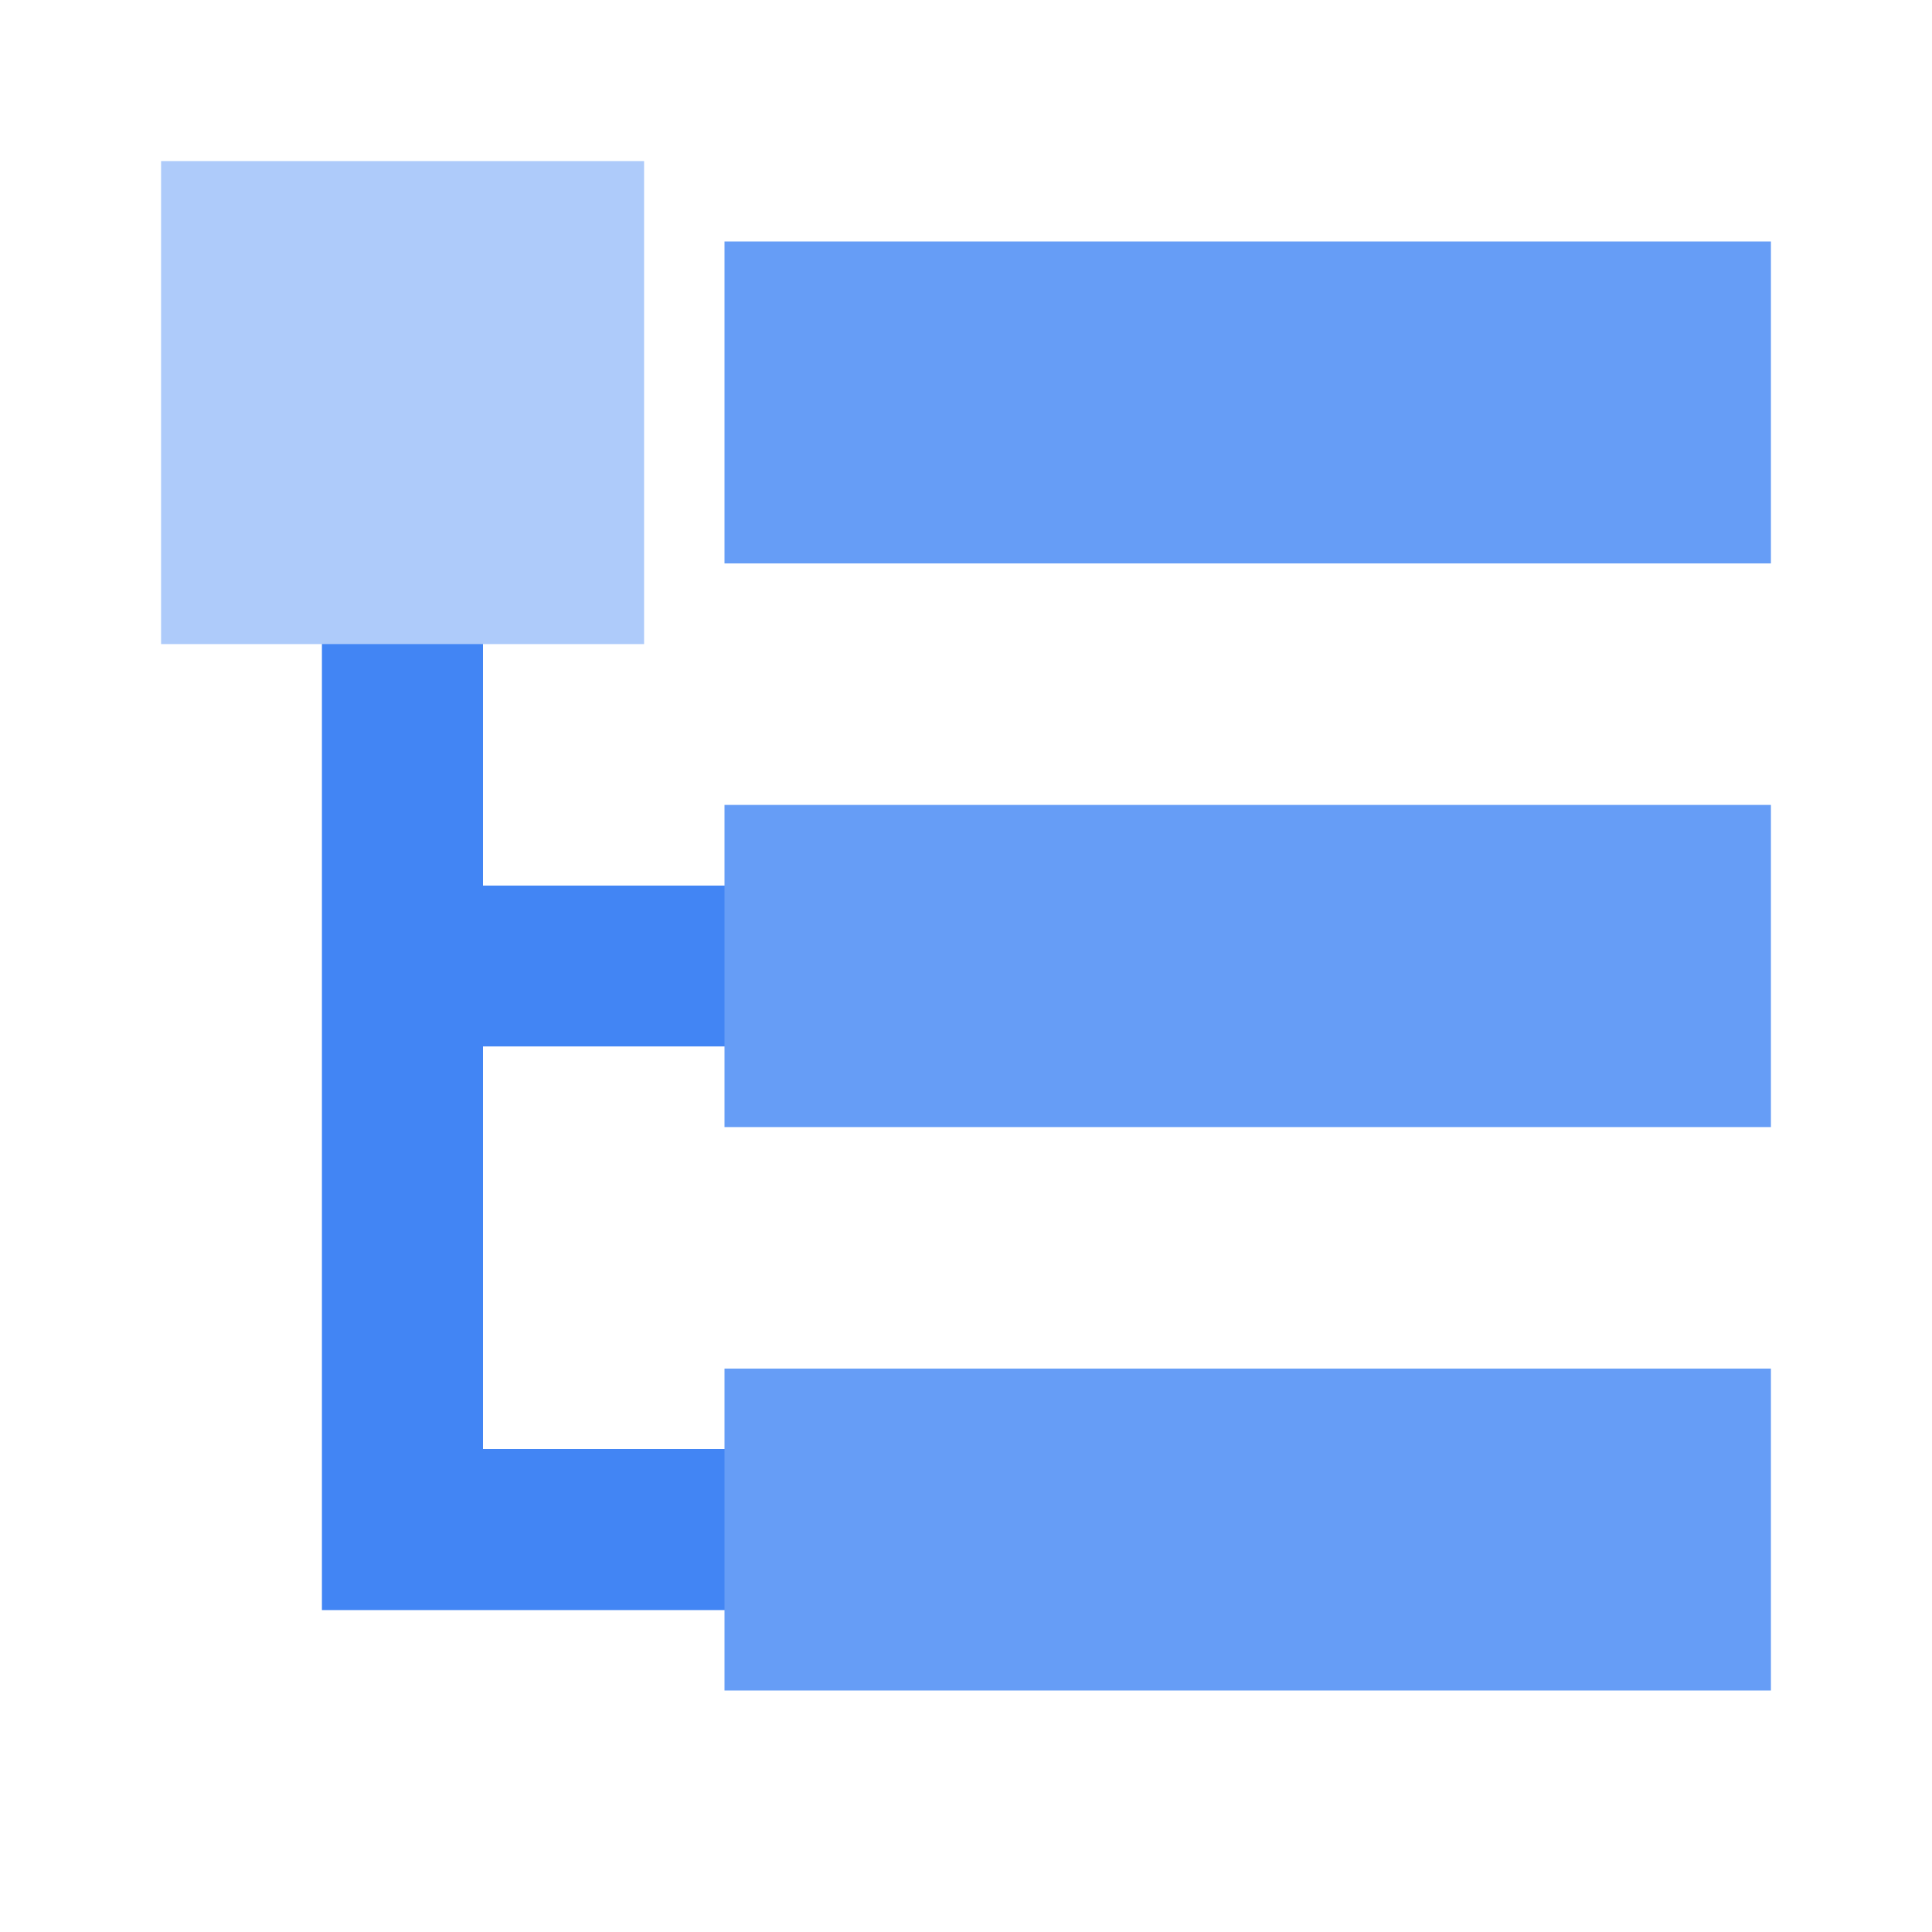 <?xml version="1.0" encoding="UTF-8"?>
<svg xmlns="http://www.w3.org/2000/svg" xmlns:xlink="http://www.w3.org/1999/xlink" width="32" height="32" viewBox="0 0 32 32">
<path fill-rule="nonzero" fill="rgb(25.882%, 52.157%, 95.686%)" fill-opacity="1" d="M 8 14.668 L 13.332 14.668 L 13.332 17.332 L 8 17.332 Z M 8 14.668 "/>
<path fill-rule="nonzero" fill="rgb(25.882%, 52.157%, 95.686%)" fill-opacity="1" d="M 5.332 24 L 13.332 24 L 13.332 26.668 L 5.332 26.668 Z M 5.332 24 "/>
<path fill-rule="nonzero" fill="rgb(25.882%, 52.157%, 95.686%)" fill-opacity="1" d="M 5.332 24 L 8 24 L 8 8 L 5.332 8 Z M 5.332 24 "/>
<path fill-rule="nonzero" fill="rgb(40%, 61.569%, 96.471%)" fill-opacity="1" d="M 12 9.332 L 29.332 9.332 L 29.332 4 L 12 4 Z M 12 9.332 "/>
<path fill-rule="nonzero" fill="rgb(40%, 61.569%, 96.471%)" fill-opacity="1" d="M 12 18.668 L 29.332 18.668 L 29.332 13.332 L 12 13.332 Z M 12 18.668 "/>
<path fill-rule="nonzero" fill="rgb(40%, 61.569%, 96.471%)" fill-opacity="1" d="M 12 28 L 29.332 28 L 29.332 22.668 L 12 22.668 Z M 12 28 "/>
<path fill-rule="nonzero" fill="rgb(68.235%, 79.608%, 98.039%)" fill-opacity="1" d="M 2.668 10.668 L 10.668 10.668 L 10.668 2.668 L 2.668 2.668 Z M 2.668 10.668 "/>
</svg>
